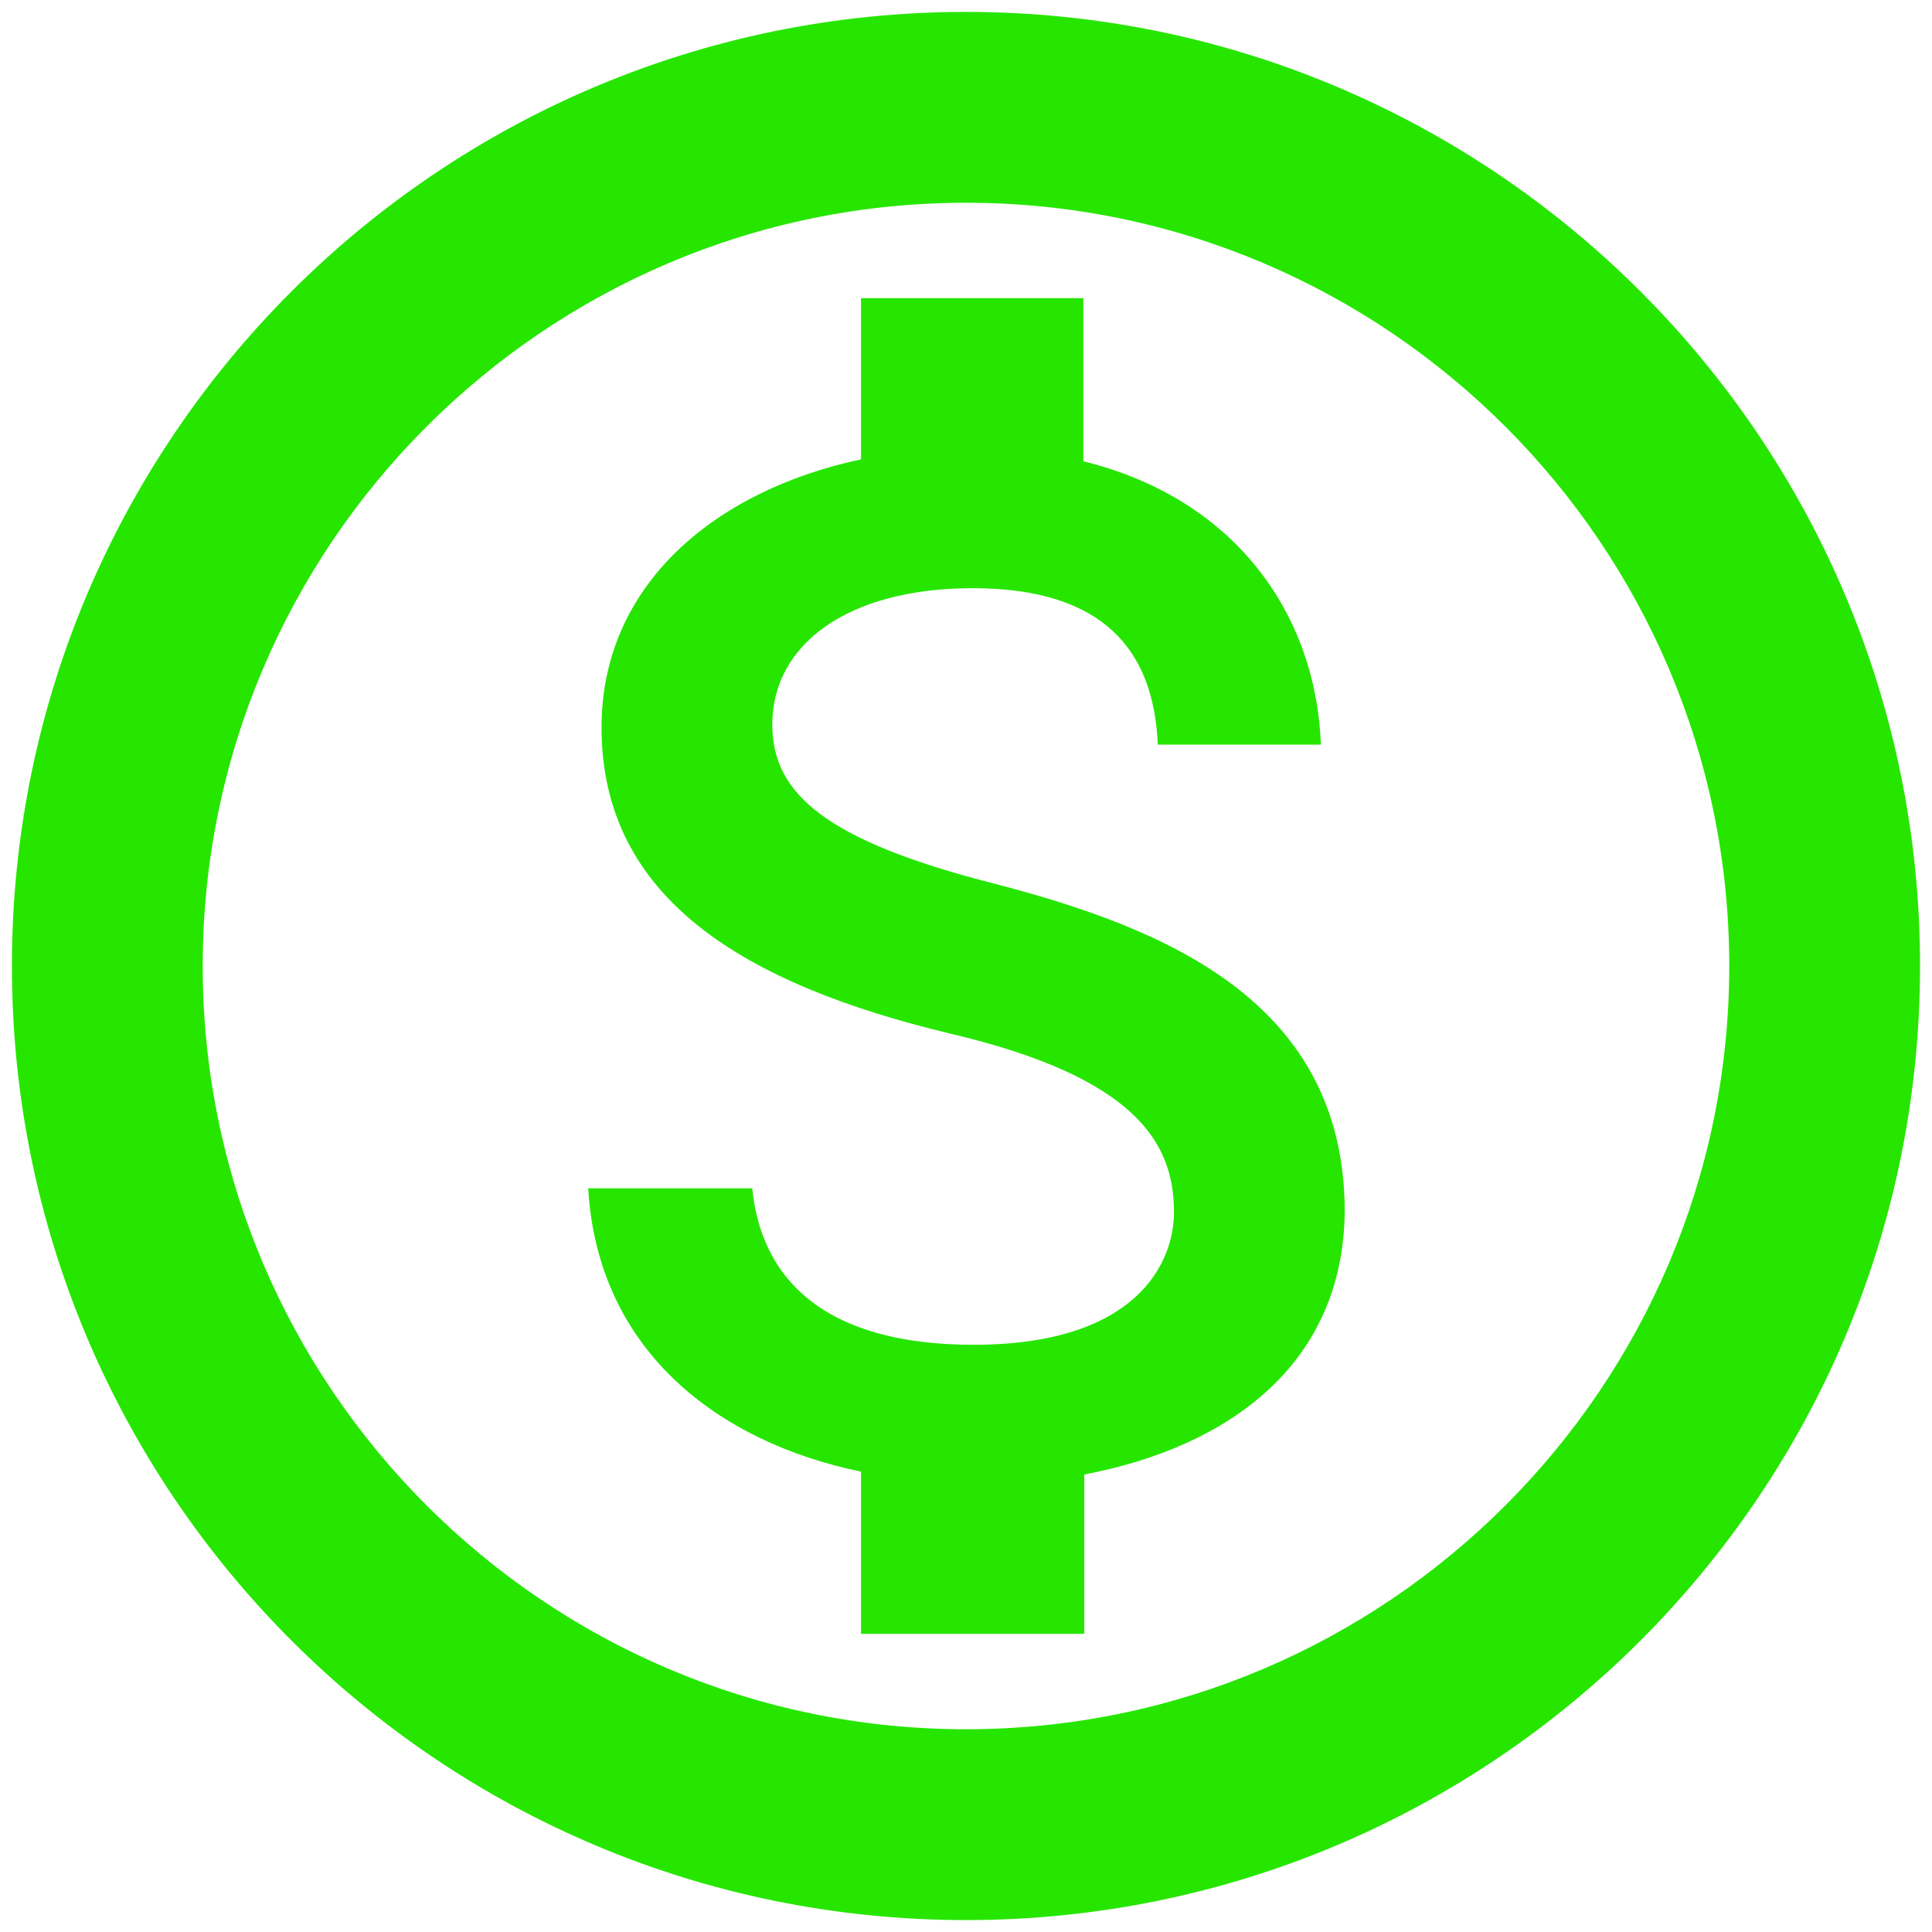 <svg width="54" height="54" viewBox="0 0 54 54" fill="none" xmlns="http://www.w3.org/2000/svg">
<path d="M27 0.333C12.28 0.333 0.333 12.28 0.333 27C0.333 41.72 12.28 53.667 27 53.667C41.72 53.667 53.666 41.72 53.666 27C53.666 12.28 41.72 0.333 27 0.333ZM27 48.333C15.24 48.333 5.666 38.76 5.666 27C5.666 15.24 15.24 5.667 27 5.667C38.76 5.667 48.333 15.24 48.333 27C48.333 38.76 38.76 48.333 27 48.333ZM27.826 24.707C23.106 23.507 21.586 22.2 21.586 20.253C21.586 18.013 23.693 16.44 27.186 16.44C30.866 16.44 32.253 18.2 32.36 20.813H36.92C36.786 17.24 34.6 13.96 30.28 12.893V8.333H24.066V12.84C20.04 13.693 16.813 16.307 16.813 20.333C16.813 25.107 20.786 27.507 26.573 28.893C31.773 30.12 32.813 31.96 32.813 33.88C32.813 35.293 31.773 37.587 27.213 37.587C22.946 37.587 21.266 35.667 21.026 33.213H16.44C16.706 37.747 20.066 40.307 24.066 41.133V45.667H30.306V41.213C34.36 40.44 37.56 38.12 37.586 33.827C37.56 27.96 32.52 25.933 27.826 24.707Z" fill="#26E600"/>
</svg>
